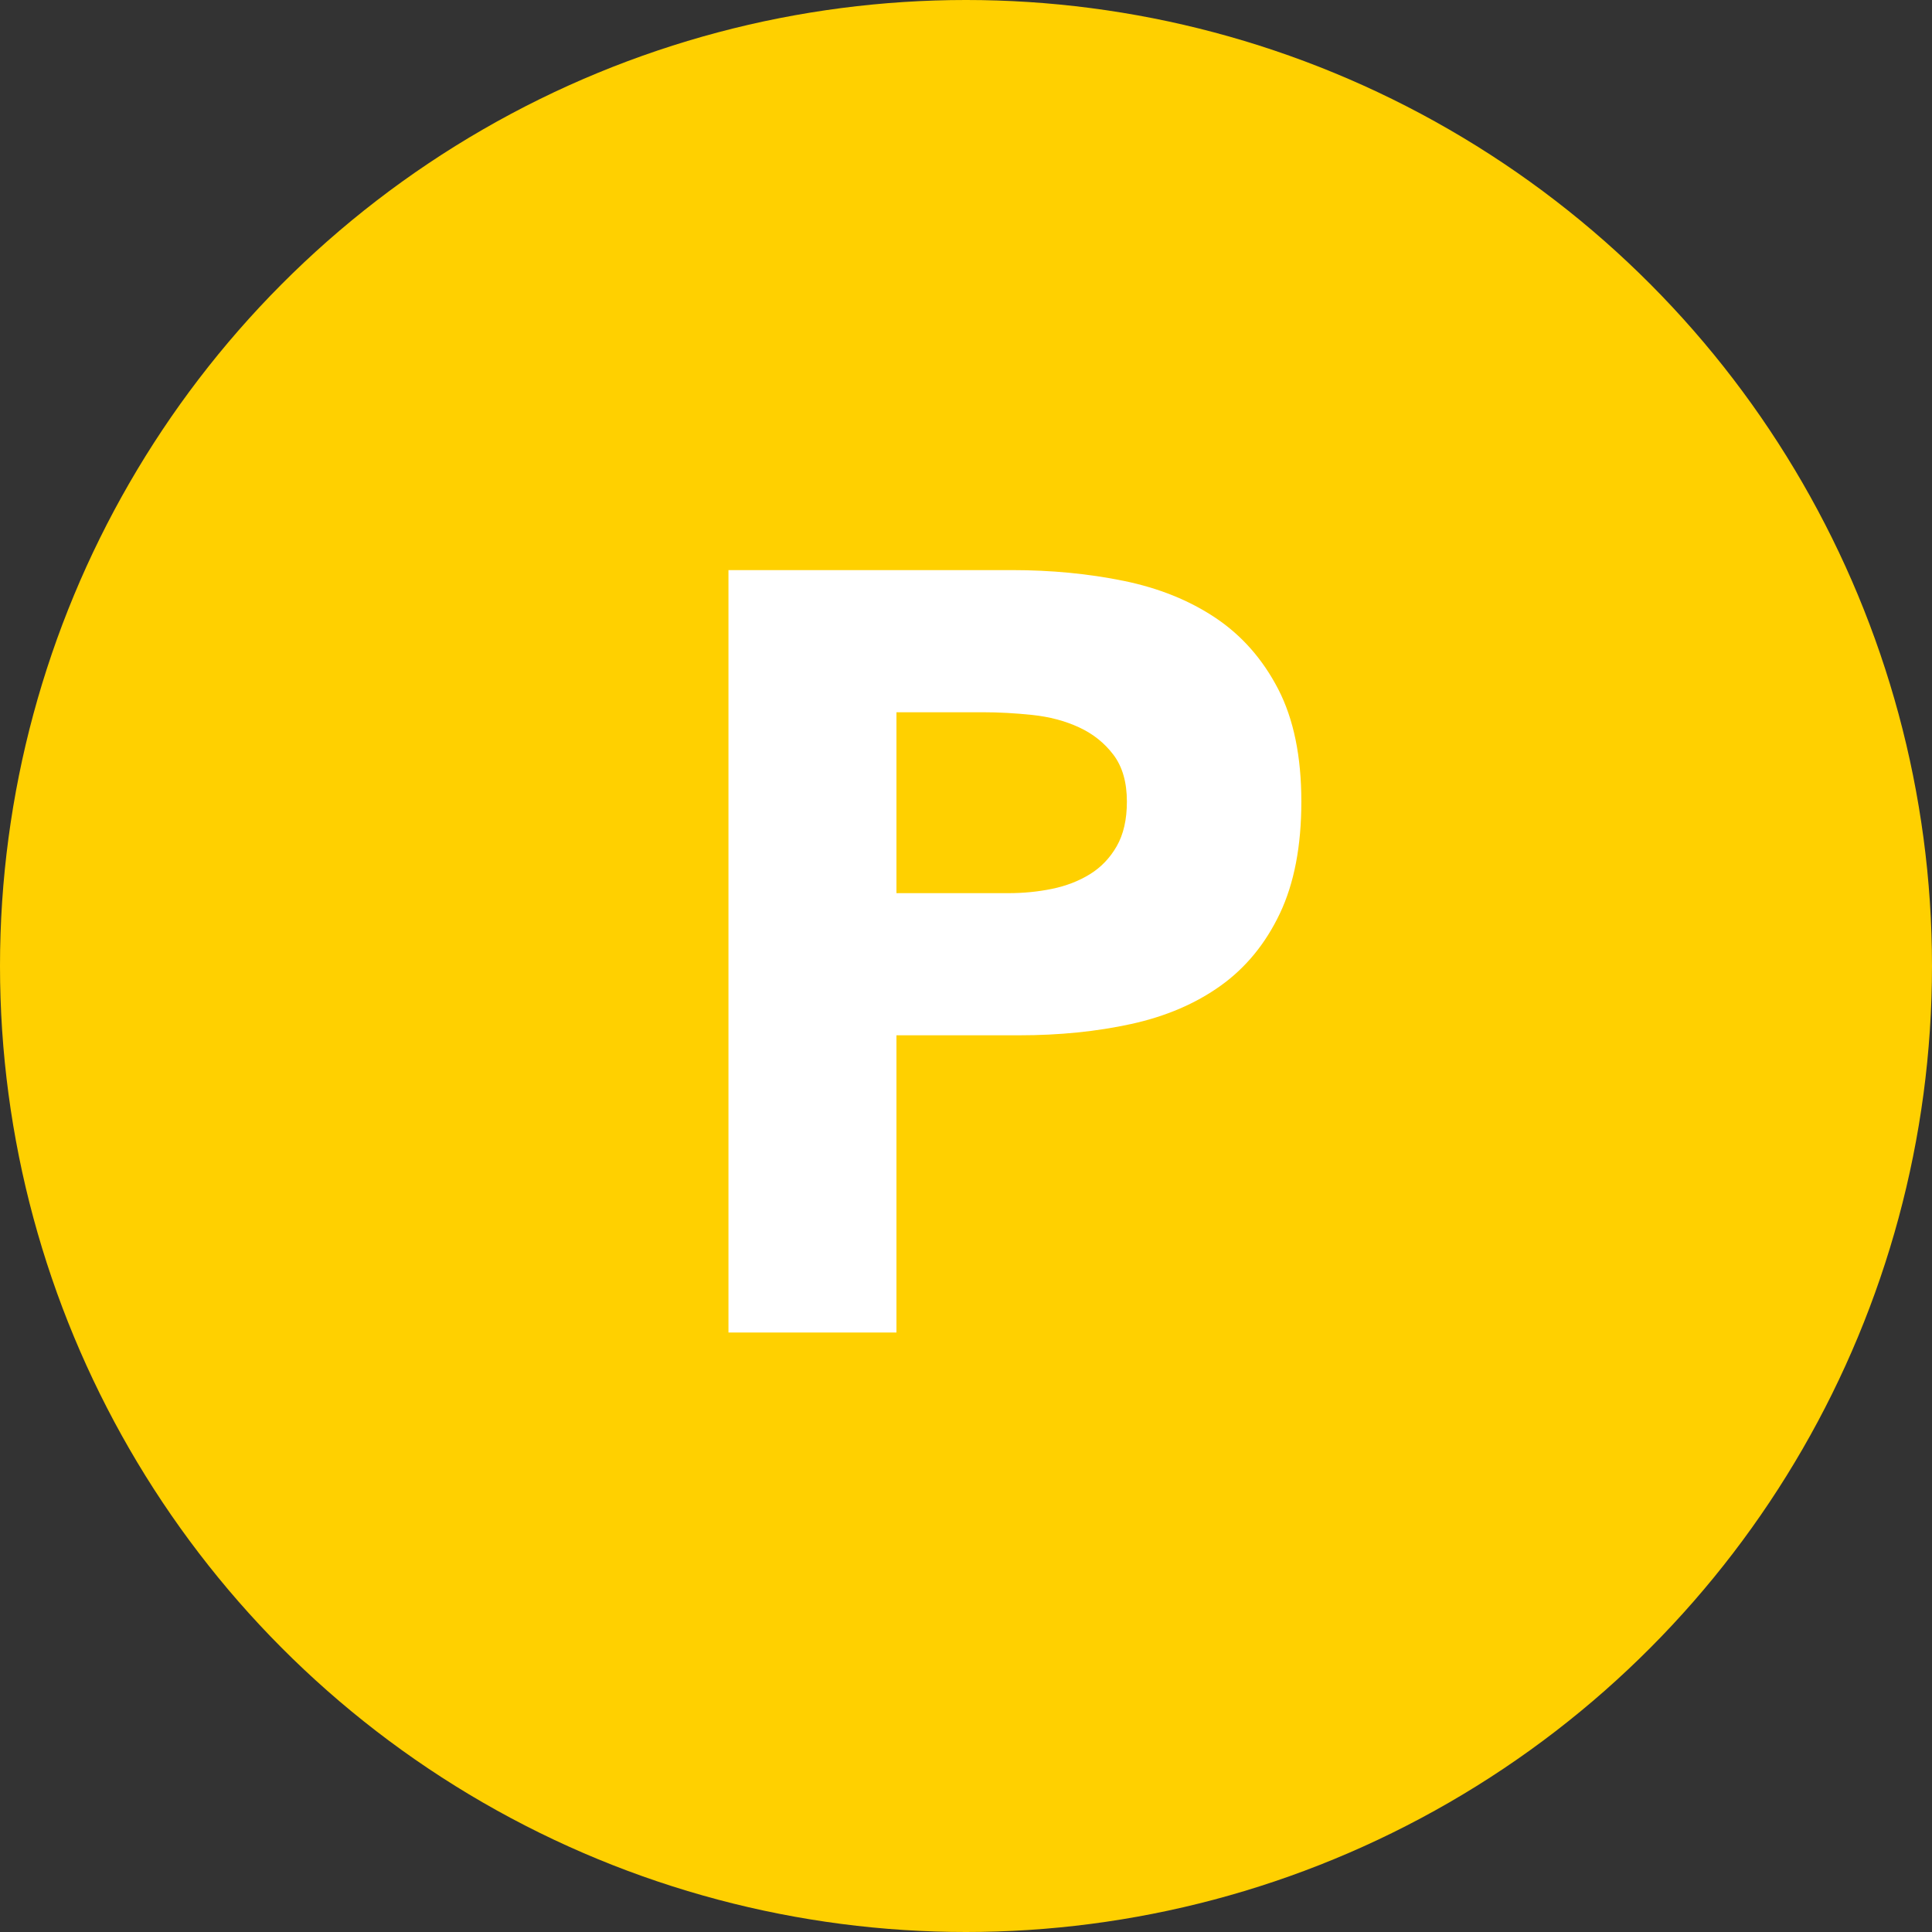 <?xml version="1.0" encoding="UTF-8"?>
<svg width="61px" height="61px" viewBox="0 0 61 61" version="1.1" xmlns="http://www.w3.org/2000/svg" xmlns:xlink="http://www.w3.org/1999/xlink">
    <rect x="0" y="0" width="61" height="61" fill="#333333" stroke="none"/>
    <!-- Generator: Sketch 52.6 (67491) - http://www.bohemiancoding.com/sketch -->
    <title>Group</title>
    <desc>Created with Sketch.</desc>
    <g id="Page-1" stroke="none" stroke-width="1" fill="none" fill-rule="evenodd">
        <g id="Desktop" transform="translate(-90, -27)">
            <g id="Group" transform="translate(90, 27)">
                <circle id="Oval" fill="#FFD000" fill-rule="nonzero" cx="30.5" cy="30.5" r="30.5"></circle>
                <path d="M23,18 L31.942,18 C33.189,18 34.367,18.113 35.478,18.34 C36.589,18.567 37.558,18.958 38.385,19.513 C39.212,20.068 39.87,20.816 40.357,21.757 C40.844,22.698 41.088,23.882 41.088,25.31 C41.088,26.715 40.861,27.894 40.408,28.846 C39.955,29.798 39.331,30.557 38.538,31.124 C37.745,31.691 36.804,32.093 35.716,32.331 C34.628,32.569 33.449,32.688 32.18,32.688 L28.304,32.688 L28.304,42.072 L23,42.072 L23,18 Z M28.304,28.2 L31.84,28.2 C32.316,28.2 32.775,28.155 33.217,28.064 C33.659,27.973 34.056,27.82 34.407,27.605 C34.758,27.39 35.042,27.095 35.257,26.721 C35.472,26.347 35.58,25.877 35.58,25.31 C35.58,24.698 35.438,24.205 35.155,23.831 C34.872,23.457 34.509,23.168 34.067,22.964 C33.625,22.76 33.132,22.63 32.588,22.573 C32.044,22.516 31.523,22.488 31.024,22.488 L28.304,22.488 L28.304,28.2 Z" id="P" fill="#FFFFFF"></path>
            </g>
        </g>
    </g>
</svg>
